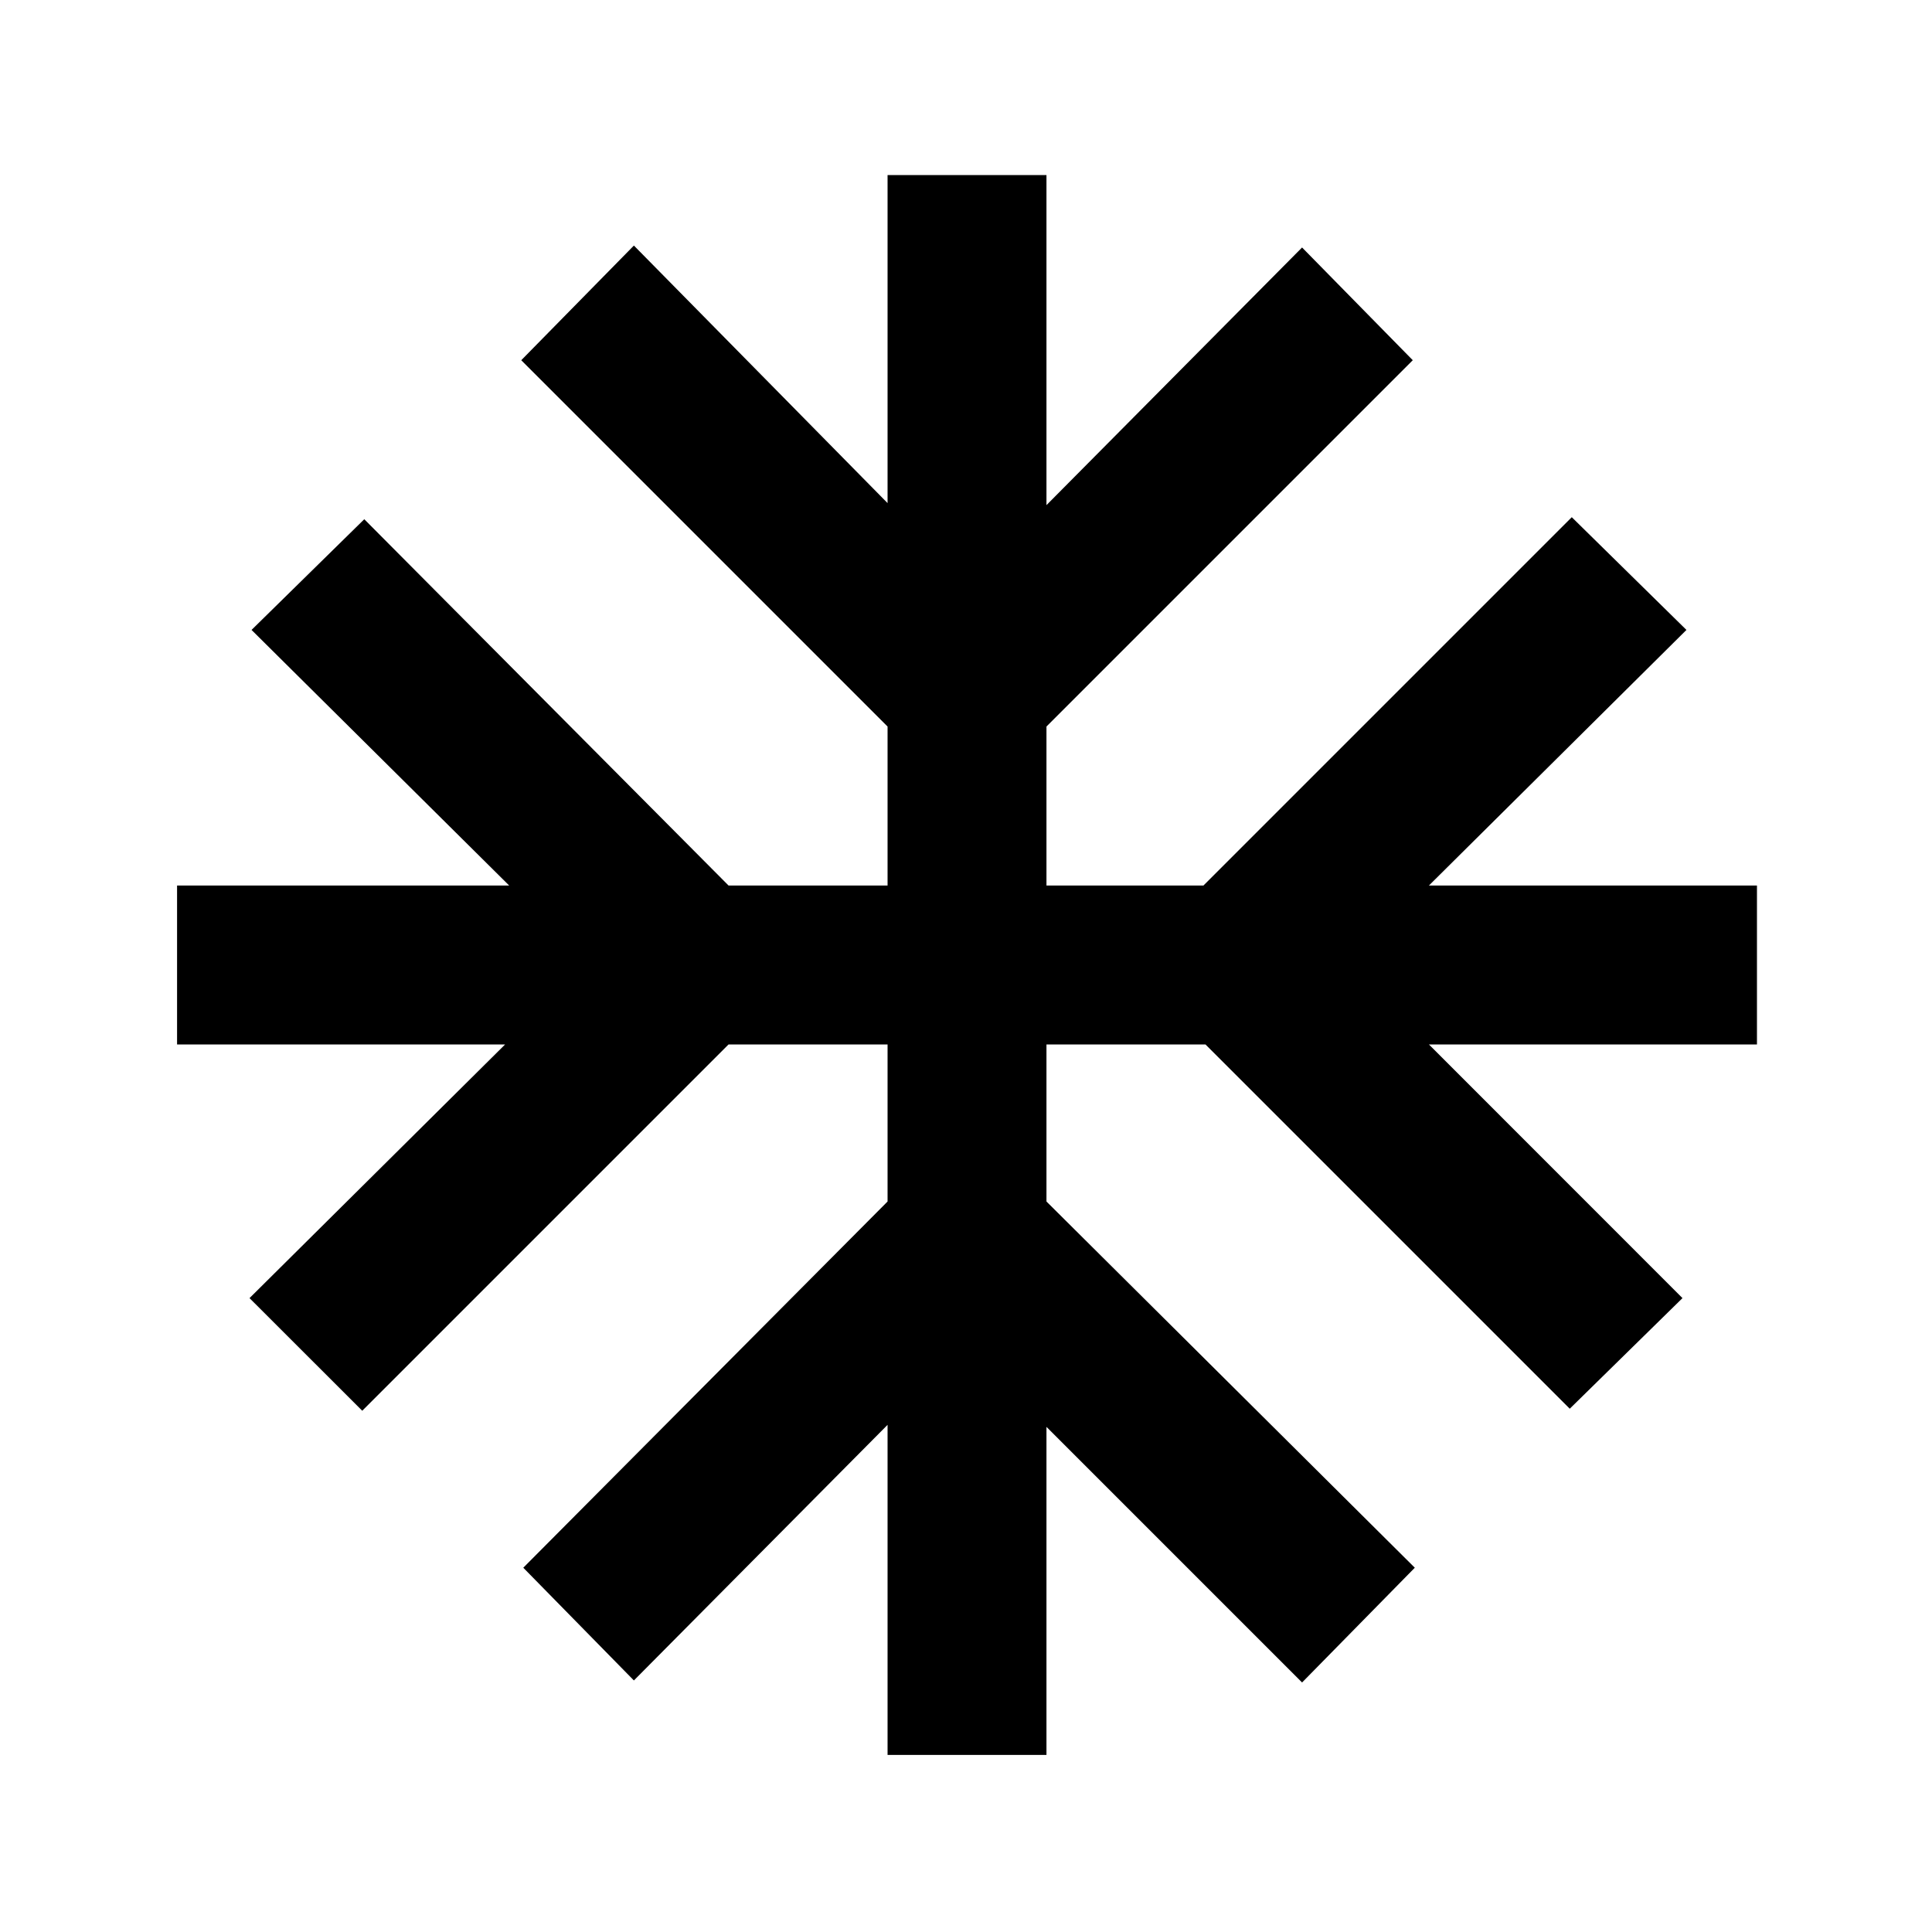 <svg xmlns="http://www.w3.org/2000/svg" height="20" width="20"><path d="M9.188 18.167V14.75l-2.626 2.646-1.145-1.167 3.771-3.791v-1.626H7.542L3.75 14.604l-1.167-1.166 2.646-2.626H1.833V9.167h3.438L2.604 6.521l1.167-1.146 3.771 3.792h1.646V7.521L5.396 3.729l1.166-1.187 2.626 2.666V1.812h1.645v3.417l2.646-2.667 1.146 1.167-3.792 3.792v1.646h1.625l3.813-3.813 1.187 1.167-2.666 2.646h3.396v1.645h-3.396l2.625 2.626-1.167 1.145-3.771-3.771h-1.646v1.626l3.813 3.791-1.167 1.188-2.646-2.646v3.396Z"/></svg>
